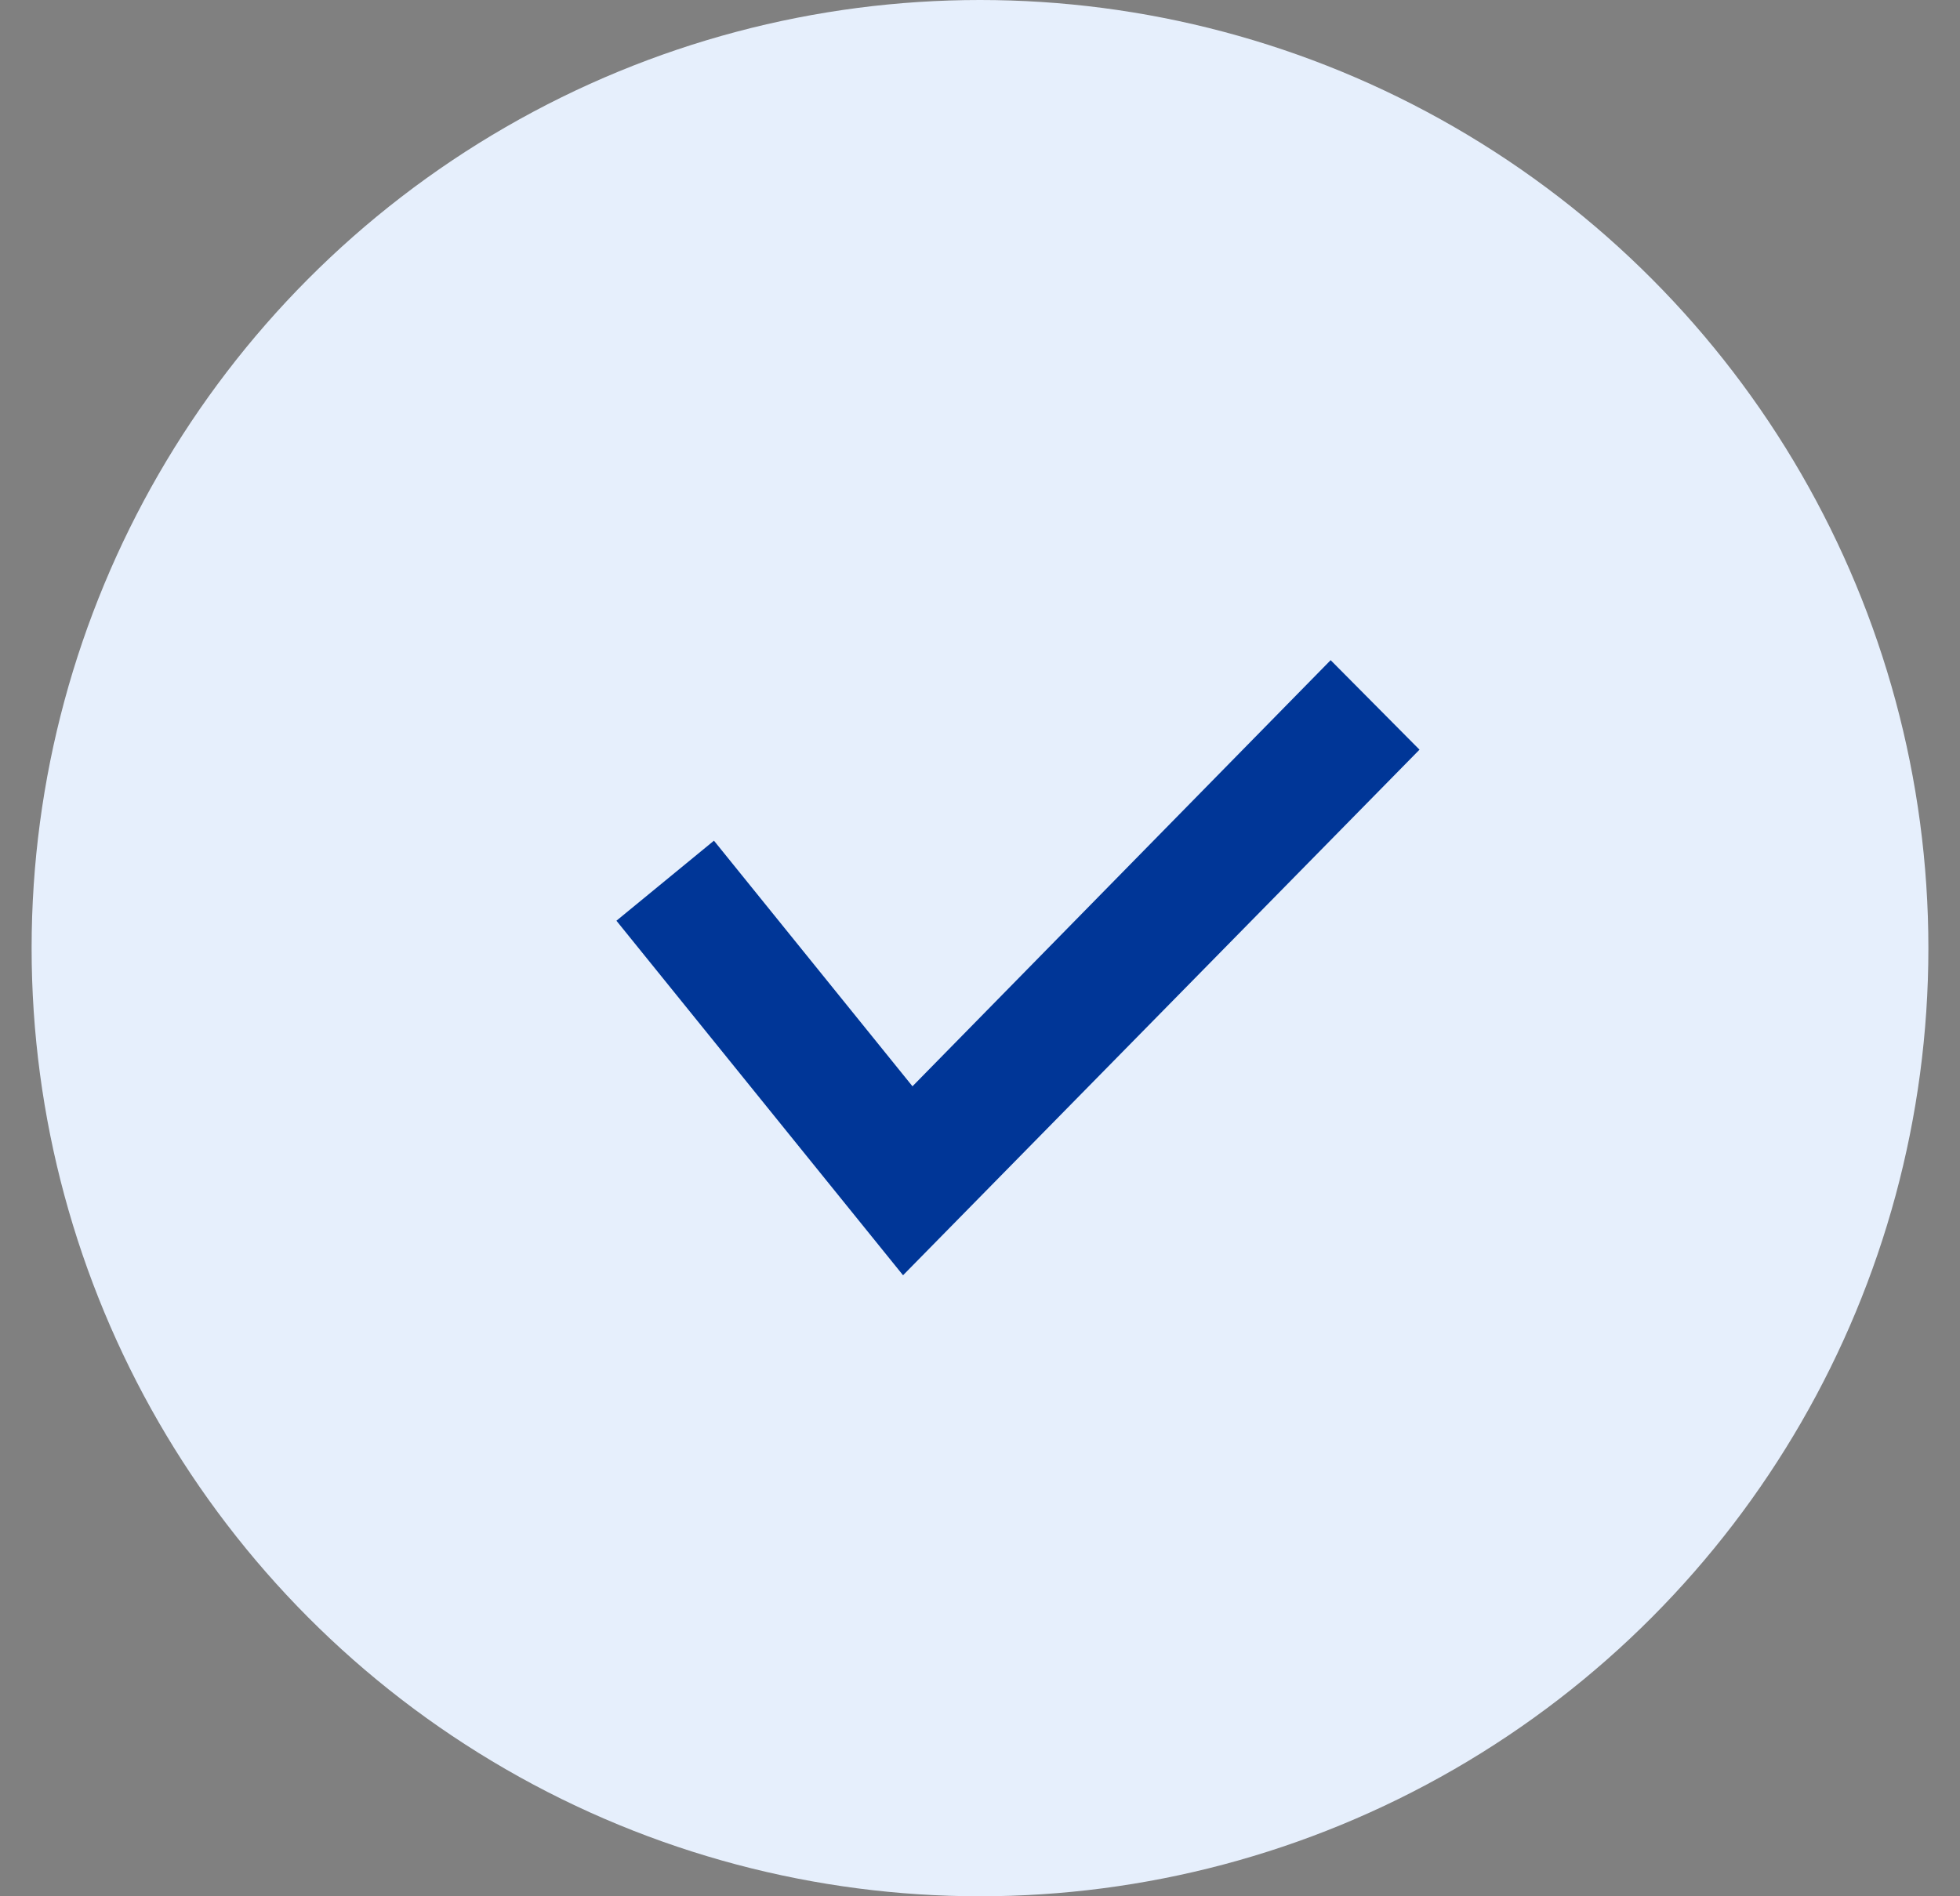<?xml version="1.0" encoding="UTF-8"?>
<svg width="31px" height="30px" viewBox="0 0 31 30" version="1.1" xmlns="http://www.w3.org/2000/svg" xmlns:xlink="http://www.w3.org/1999/xlink">
    <rect x="0" y="0" width="31" height="30" fill="#808080" stroke="none"/>
    <!-- Generator: Sketch 61.2 (89653) - https://sketch.com -->
    <title>Check-Alliance</title>
    <desc>Created with Sketch.</desc>
    <g id="Page-1" stroke="none" stroke-width="1" fill="none" fill-rule="evenodd">
        <g id="07-PAGE-PRODUIT" transform="translate(-266, -1041)">
            <g id="AVANTAGES" transform="translate(265, 728)">
                <g id="Check-Alliance" transform="translate(1.5, 313)">
                    <circle id="Oval" fill="#E6EFFC" cx="15" cy="15" r="15"></circle>
                    <polygon id="Fill-1" stroke="#003697" stroke-width="0.5" fill="#003697" points="13.914 17.561 10.756 13.653 9.6 14.602 13.801 19.8 21.6 11.861 20.547 10.8"></polygon>
                </g>
            </g>
        </g>
    </g>
</svg>